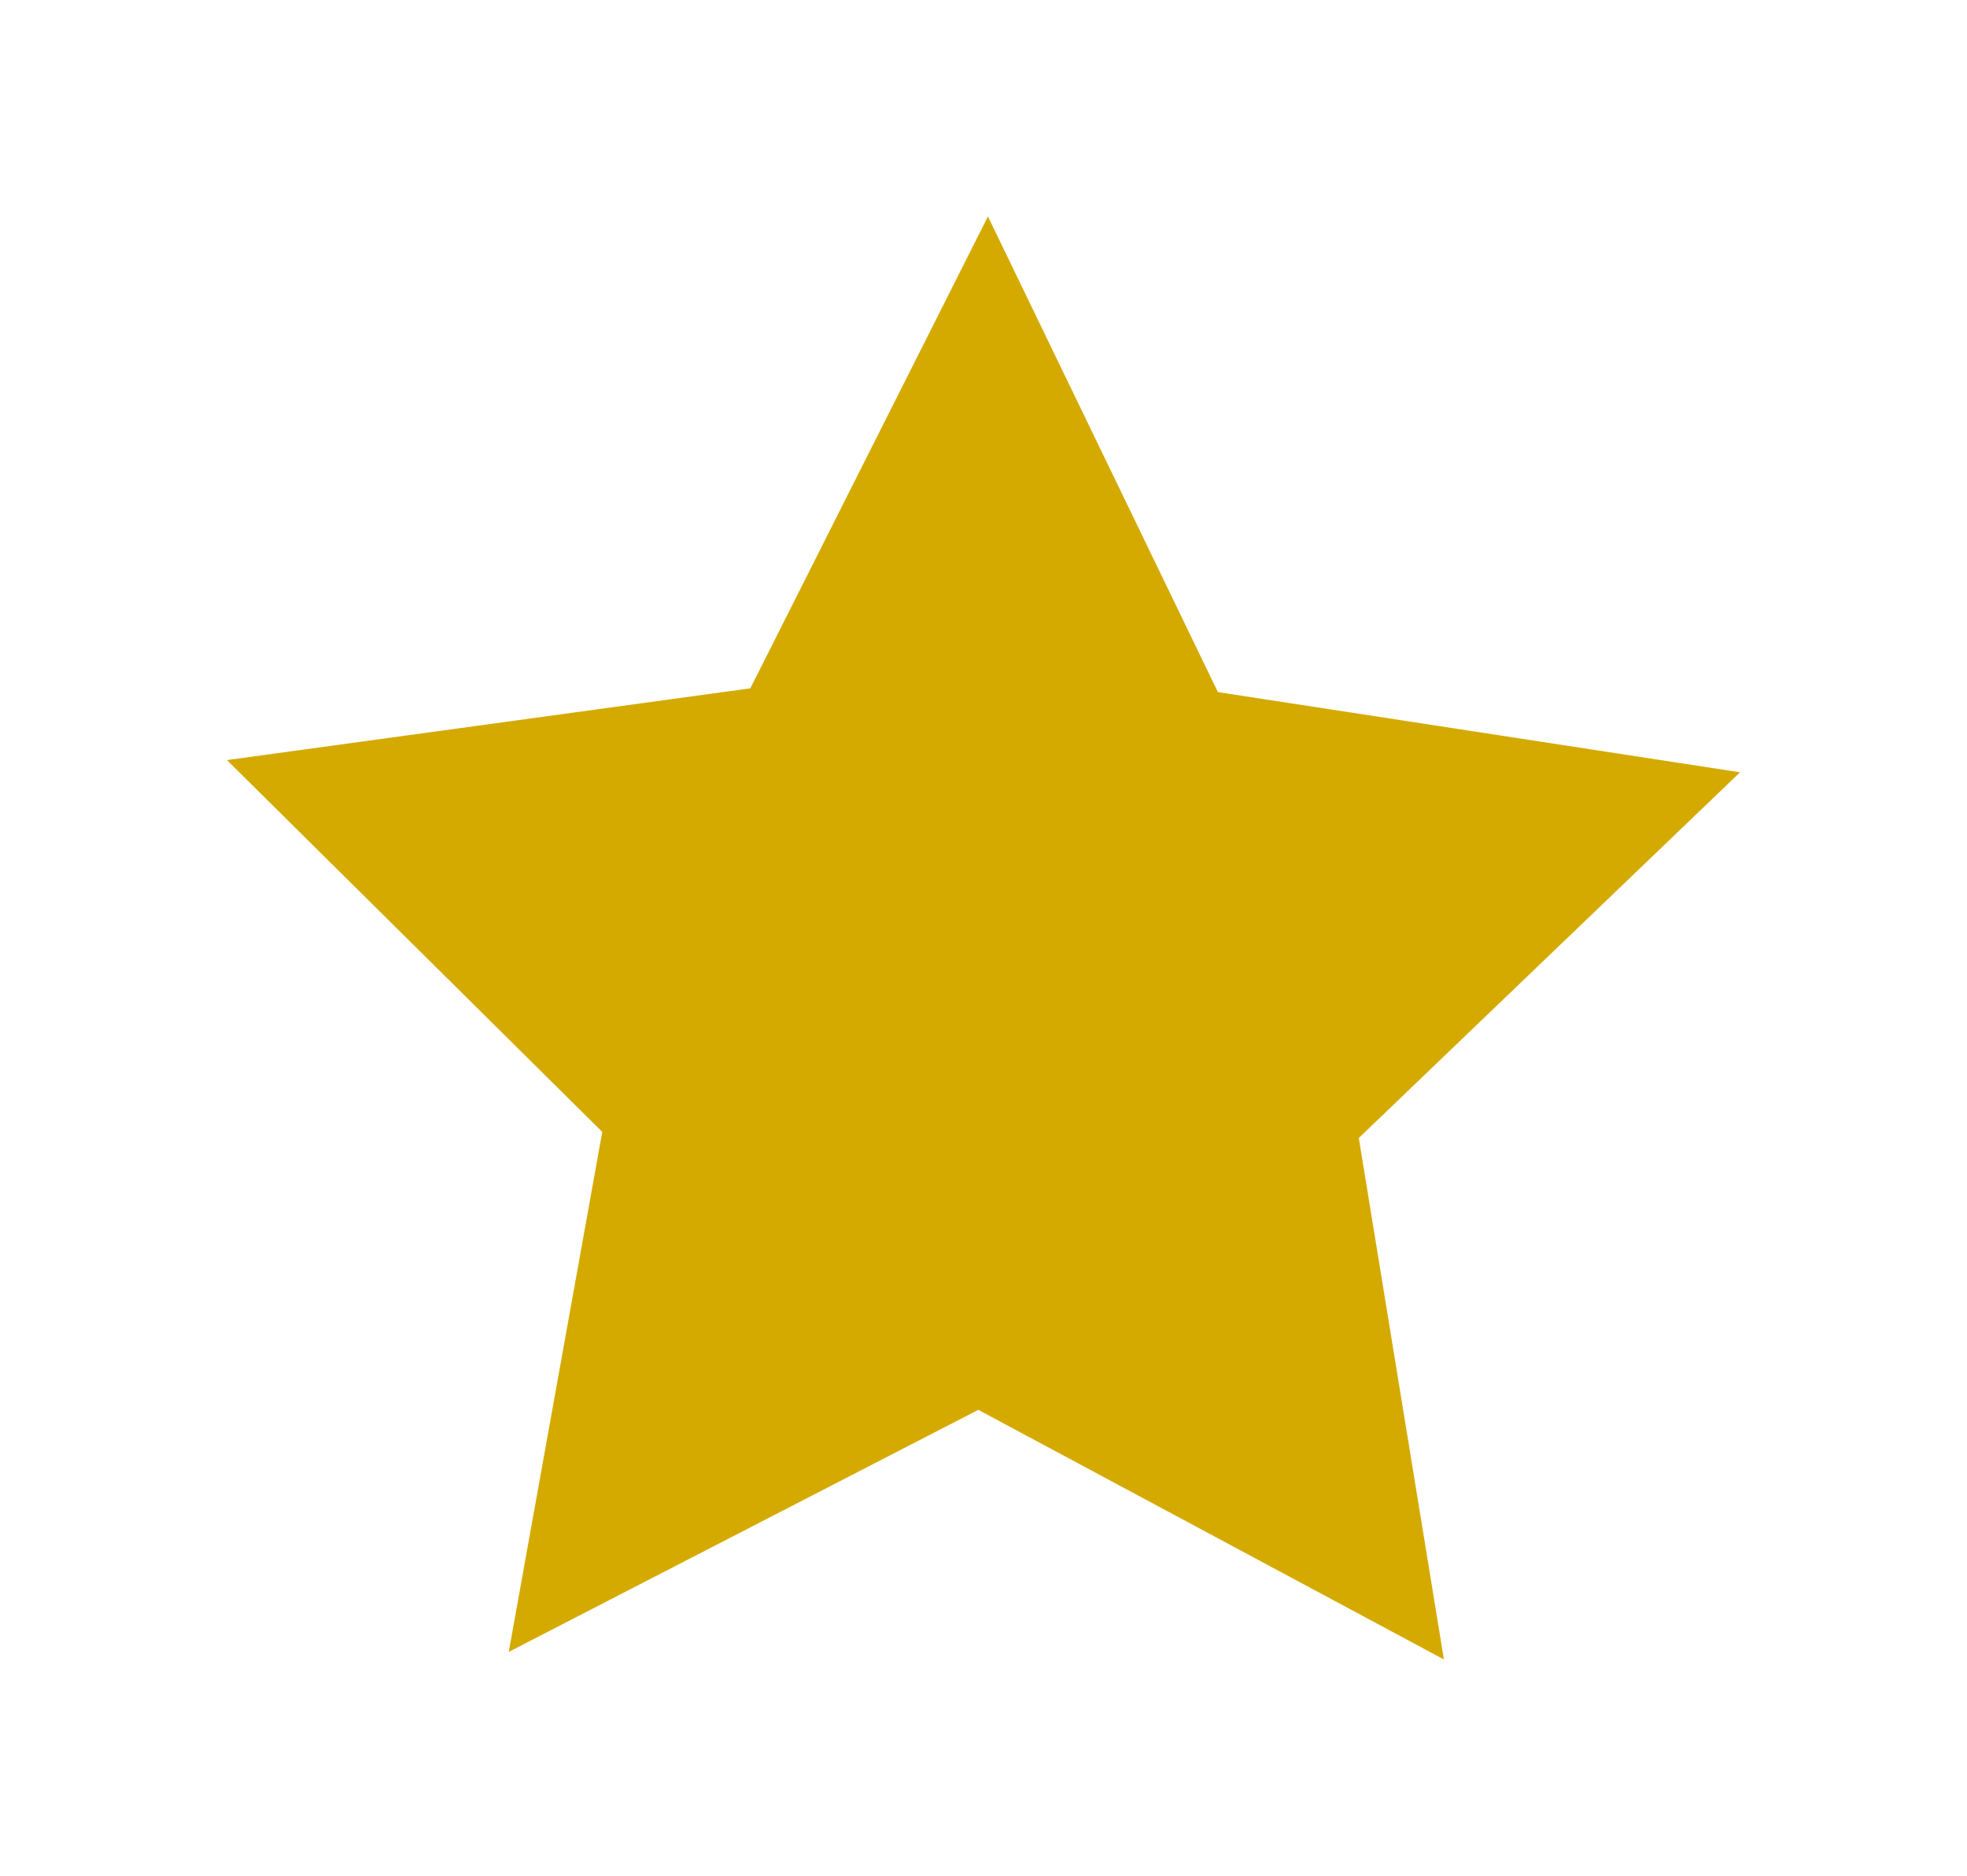 <?xml version="1.0" encoding="UTF-8" standalone="no"?>
<!-- Created with Inkscape (http://www.inkscape.org/) -->

<svg
   xmlns:dc="http://purl.org/dc/elements/1.1/"
   xmlns:cc="http://creativecommons.org/ns#"
   xmlns:rdf="http://www.w3.org/1999/02/22-rdf-syntax-ns#"
   xmlns:svg="http://www.w3.org/2000/svg"
   xmlns="http://www.w3.org/2000/svg"
   xmlns:sodipodi="http://sodipodi.sourceforge.net/DTD/sodipodi-0.dtd"
   xmlns:inkscape="http://www.inkscape.org/namespaces/inkscape"
   width="486.187"
   height="463.604"
   id="svg3200"
   version="1.1"
   inkscape:version="0.48.2 r9819"
   sodipodi:docname="start.svg">
  <defs
     id="defs3202">
    <filter
       id="filter3226"
       inkscape:label="Ink paint"
       inkscape:menu="Textures"
       inkscape:menu-tooltip="Ink paint on paper with some turbulent color shift"
       height="1.3"
       y="-0.15"
       width="1.3"
       x="-0.15"
       color-interpolation-filters="sRGB">
      <feTurbulence
         id="feTurbulence3228"
         type="fractalNoise"
         baseFrequency="0.07"
         numOctaves="4"
         result="result0" />
      <feDisplacementMap
         id="feDisplacementMap3230"
         in2="result0"
         in="SourceGraphic"
         xChannelSelector="R"
         yChannelSelector="G"
         scale="10"
         result="result2" />
      <feBlend
         id="feBlend3232"
         in2="result2"
         result="result5"
         in="result2"
         mode="multiply" />
      <feGaussianBlur
         id="feGaussianBlur3234"
         stdDeviation="10"
         in="result2"
         result="result4" />
      <feComposite
         id="feComposite3236"
         in2="result4"
         operator="arithmetic"
         in="result0"
         k3="0.5"
         k1="2"
         result="result6"
         k2="0"
         k4="0" />
      <feComposite
         id="feComposite3238"
         in2="result5"
         operator="in"
         in="result6"
         result="result7" />
    </filter>
  </defs>
  <sodipodi:namedview
     id="base"
     pagecolor="#ffffff"
     bordercolor="#666666"
     borderopacity="1.0"
     inkscape:pageopacity="0.0"
     inkscape:pageshadow="2"
     inkscape:zoom="0.35"
     inkscape:cx="249.03181"
     inkscape:cy="510.63559"
     inkscape:document-units="px"
     inkscape:current-layer="layer1"
     showgrid="false"
     inkscape:window-width="652"
     inkscape:window-height="595"
     inkscape:window-x="1149"
     inkscape:window-y="125"
     inkscape:window-maximized="0"
     fit-margin-top="0"
     fit-margin-left="0"
     fit-margin-right="0"
     fit-margin-bottom="0" />
  <g
     inkscape:label="Layer 1"
     inkscape:groupmode="layer"
     id="layer1"
     transform="translate(-125.968,-579.394)">
    <path
       sodipodi:type="star"
       style="fill:#d4aa00;fill-opacity:1;filter:url(#filter3226)"
       id="path3208"
       sodipodi:sides="5"
       sodipodi:cx="194.28571"
       sodipodi:cy="158.07648"
       sodipodi:r1="196.62457"
       sodipodi:r2="98.312286"
       sodipodi:arg1="0.95054684"
       sodipodi:arg2="1.5788654"
       inkscape:flatsided="false"
       inkscape:rounded="0"
       inkscape:randomized="0"
       d="M 308.571,318.076 193.492,256.386 77.433,316.211 100.543,187.701 7.781,95.809 137.143,78.076 l 58.729,-116.618 56.84,117.551 129.059,19.818 -94.233,90.383 z"
       inkscape:transform-center-x="-0.49027255"
       inkscape:transform-center-y="-18.309088"
       transform="translate(174.286,671.429)" />
  </g>
</svg>
